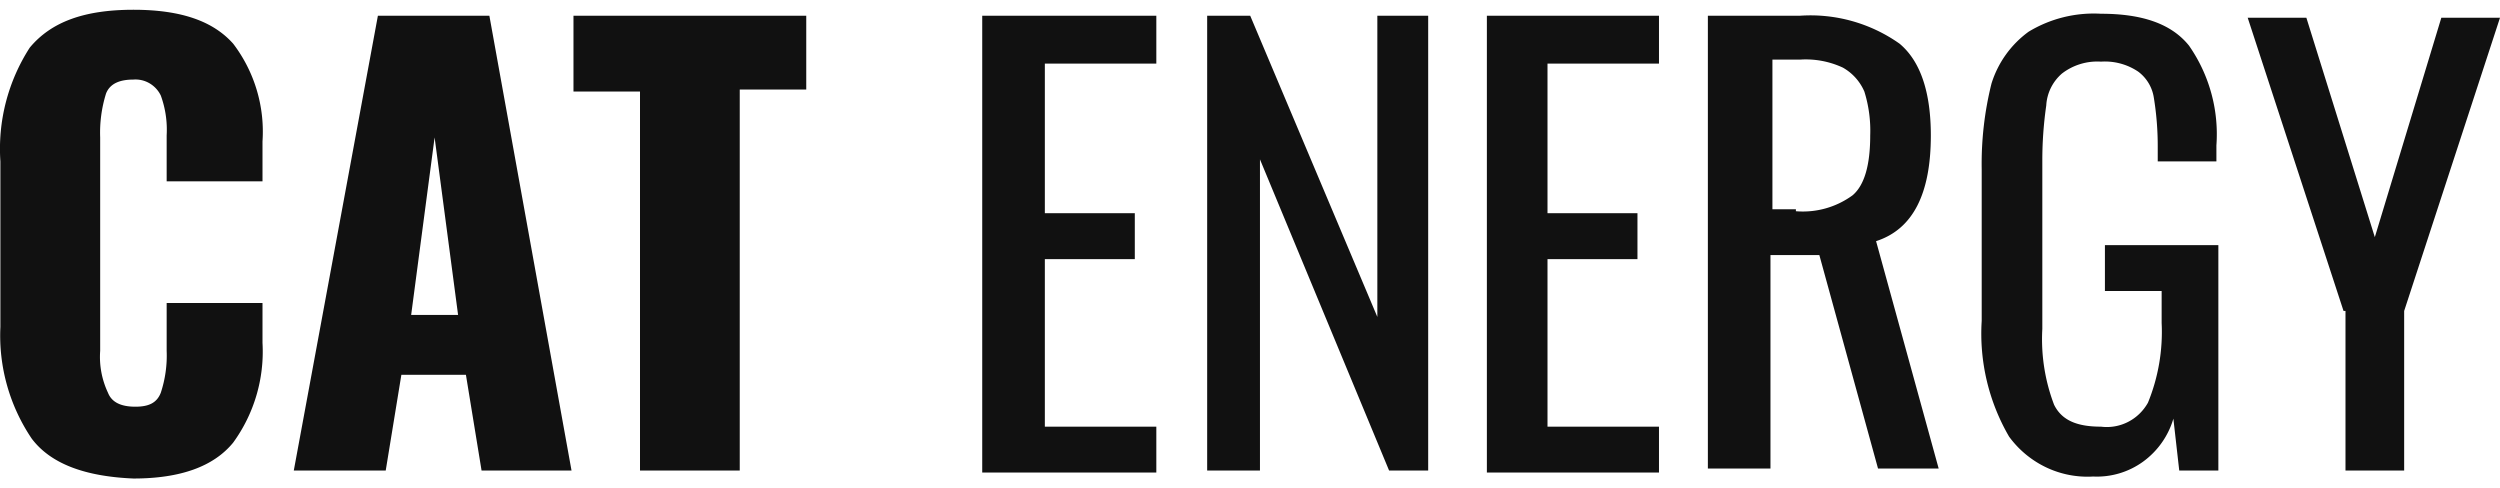 <svg xmlns="http://www.w3.org/2000/svg" width="128" height="25" fill="none" viewBox="0 0 128 25"><g fill="#111" clip-path="url(#a)"><path d="M1.624 22.457A9.428 9.428 0 0 1 .02 16.738V8.262A9.559 9.559 0 0 1 1.523 2.44C2.625 1.113 4.327.5 6.831.5c2.503 0 4.106.613 5.107 1.736A7.433 7.433 0 0 1 13.44 7.24v2.043H8.533V6.934a5.116 5.116 0 0 0-.3-2.043 1.46 1.46 0 0 0-.579-.627 1.42 1.42 0 0 0-.823-.19c-.701 0-1.202.205-1.402.715a6.72 6.72 0 0 0-.3 2.247v10.928a4.3 4.3 0 0 0 .4 2.145c.2.51.701.714 1.402.714s1.102-.204 1.302-.715c.227-.69.33-1.417.3-2.144v-2.451h4.907v2.042a7.922 7.922 0 0 1-1.502 5.107C10.937 23.887 9.234 24.5 6.831 24.5c-2.403-.102-4.206-.715-5.207-2.043ZM19.348.806h5.708l4.206 23.285h-4.606l-.801-4.902H20.55l-.801 4.902h-4.707L19.348.806Zm4.106 15.32-1.202-9.09-1.201 9.09h2.403ZM32.767 4.687h-3.405V.807H41.28v3.778h-3.405V24.09h-5.107V4.687ZM50.392.806h8.812v2.451h-5.708v7.66h4.606v2.349h-4.606v8.578h5.708v2.35H50.29V.805h.1ZM61.808.806h2.203l6.509 15.421V.807h2.603V24.09h-2.002L64.51 8.16v15.932h-2.703V.806ZM76.128.806h8.812v2.451h-5.708v7.66h4.606v2.349h-4.606v8.578h5.708v2.35h-8.812V.805ZM87.543.806h4.607a7.896 7.896 0 0 1 5.107 1.43c1.102.919 1.602 2.553 1.602 4.698 0 2.961-.901 4.8-2.804 5.413l3.205 11.642h-3.105l-3.004-10.928h-2.503V23.99h-3.205V.806h.1Zm4.407 10.009a4.314 4.314 0 0 0 2.904-.817c.6-.511.901-1.532.901-3.064a6.72 6.72 0 0 0-.3-2.247 2.576 2.576 0 0 0-1.102-1.226 4.489 4.489 0 0 0-2.203-.408h-1.402v7.66h1.202v.102ZM102.865 22.355a10.485 10.485 0 0 1-1.402-5.923V8.67c-.025-1.48.144-2.957.501-4.391a5.186 5.186 0 0 1 1.902-2.656 6.438 6.438 0 0 1 3.705-.919c2.103 0 3.606.51 4.507 1.634a7.93 7.93 0 0 1 1.402 5.107v.817h-3.004v-.715c.004-.855-.063-1.71-.201-2.553a2.045 2.045 0 0 0-.801-1.328 3.05 3.05 0 0 0-1.903-.51 2.961 2.961 0 0 0-2.002.612 2.331 2.331 0 0 0-.801 1.634 19.568 19.568 0 0 0-.201 2.758v8.68a9.433 9.433 0 0 0 .601 3.881c.401.817 1.202 1.124 2.403 1.124.475.06.956-.024 1.384-.242.428-.218.782-.56 1.02-.984a9.572 9.572 0 0 0 .701-4.085V14.9h-2.904v-2.349h5.808v11.54h-2.003l-.3-2.655a4.172 4.172 0 0 1-1.553 2.202 4.03 4.03 0 0 1-2.553.76 4.924 4.924 0 0 1-2.406-.468 5.032 5.032 0 0 1-1.9-1.575ZM119.989 15.921 115.082.908h3.004l3.505 11.234L124.996.908H128l-4.907 15.013v8.17h-3.004v-8.17h-.1Z"/></g><defs><clipPath id="a"><path fill="#fff" d="M0 .5h128v24H0z"/></clipPath></defs></svg>